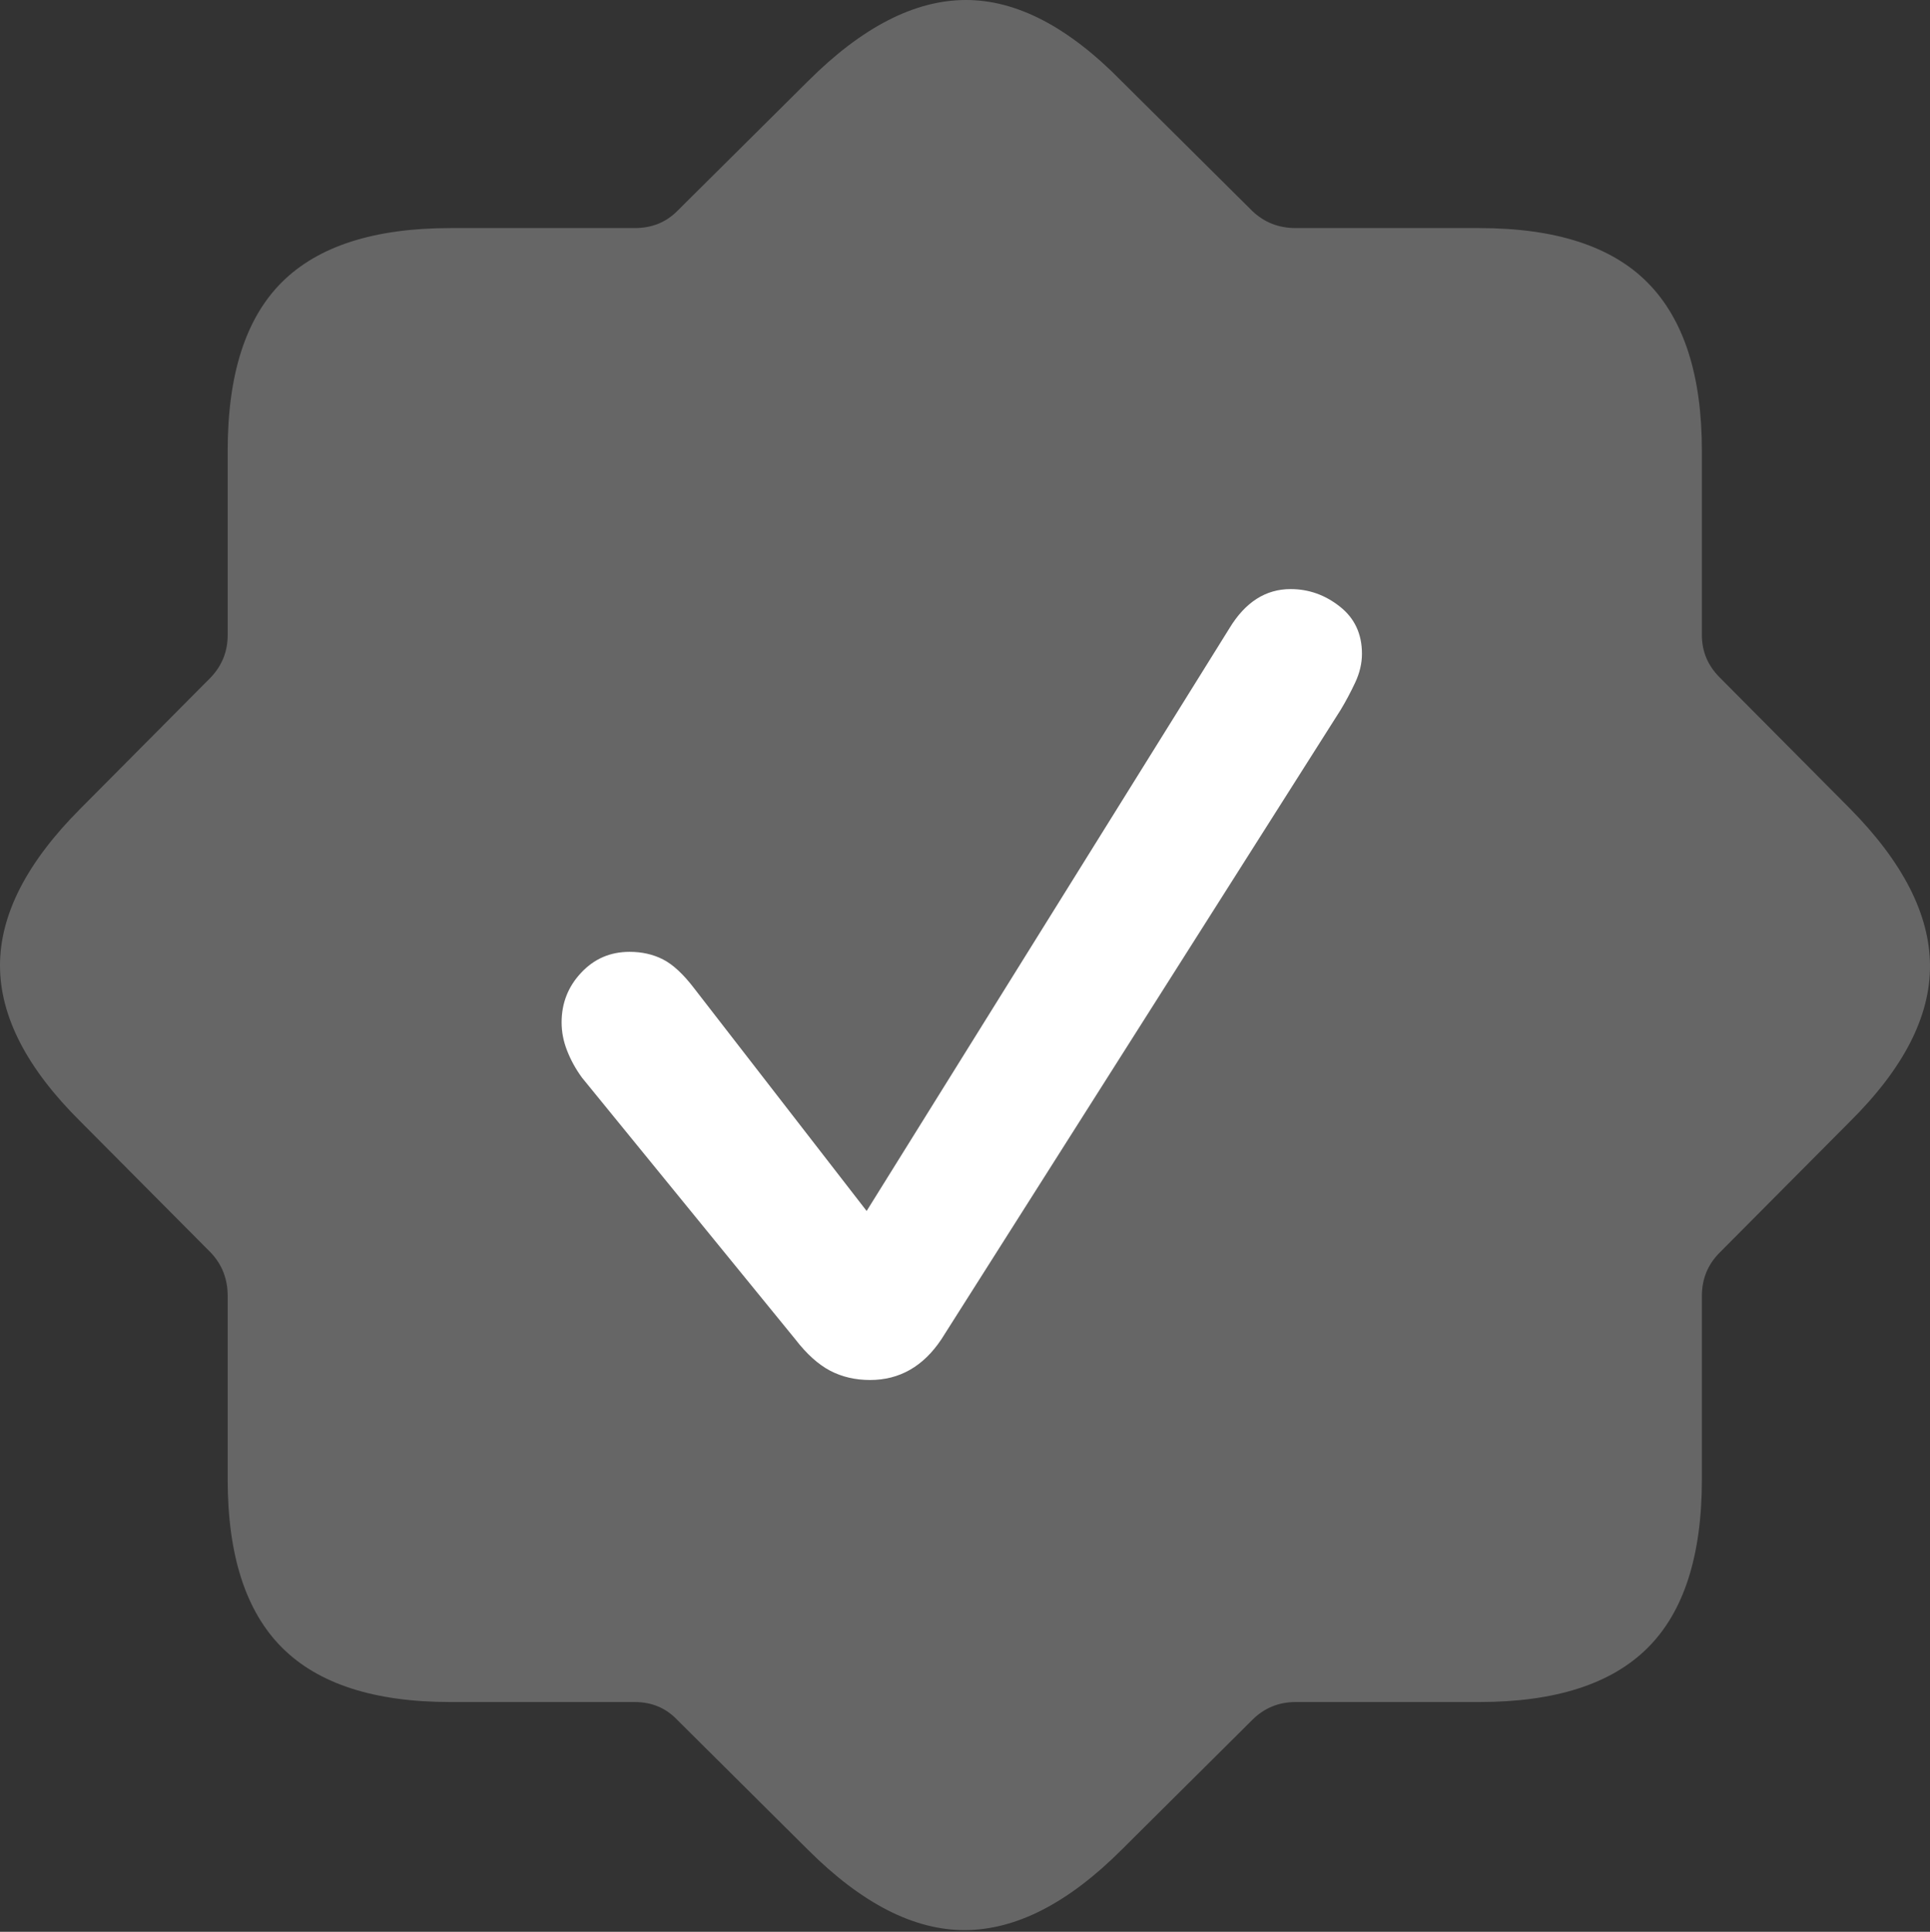<?xml version="1.0" encoding="UTF-8"?>
<!--Generator: Apple Native CoreSVG 175.5-->
<!DOCTYPE svg
PUBLIC "-//W3C//DTD SVG 1.1//EN"
       "http://www.w3.org/Graphics/SVG/1.1/DTD/svg11.dtd">
<svg version="1.1" xmlns="http://www.w3.org/2000/svg" xmlns:xlink="http://www.w3.org/1999/xlink" width="22.183" height="22.207">
 <rect width="100%" height="100%" fill="#333333" stroke="none"/>
 <g>
  <rect height="22.207" opacity="0" width="22.183" x="0" y="0"/>
  <path d="M5.176 19.566L7.295 19.566Q7.588 19.566 7.783 19.77L9.287 21.265Q10.215 22.192 11.094 22.188Q11.973 22.183 12.891 21.265L14.395 19.77Q14.6 19.566 14.893 19.566L17.002 19.566Q18.311 19.566 18.936 18.945Q19.561 18.325 19.561 17.007L19.561 14.898Q19.561 14.604 19.766 14.399L21.26 12.896Q22.188 11.978 22.183 11.099Q22.178 10.22 21.26 9.292L19.766 7.788Q19.561 7.583 19.561 7.3L19.561 5.181Q19.561 3.882 18.94 3.252Q18.32 2.622 17.002 2.622L14.893 2.622Q14.6 2.622 14.395 2.427L12.891 0.933Q11.973-0.005 11.094 2.52995e-05Q10.215 0.005 9.287 0.933L7.783 2.427Q7.588 2.622 7.295 2.622L5.176 2.622Q3.867 2.622 3.242 3.242Q2.617 3.862 2.617 5.181L2.617 7.3Q2.617 7.583 2.422 7.788L0.928 9.292Q0 10.22 0 11.099Q0 11.978 0.928 12.896L2.422 14.399Q2.617 14.604 2.617 14.898L2.617 17.007Q2.617 18.316 3.242 18.941Q3.867 19.566 5.176 19.566Z" fill="rgba(255,255,255,0.25)"/>
  <path d="M10 15.864Q9.746 15.864 9.541 15.757Q9.336 15.649 9.141 15.396L6.689 12.388Q6.582 12.241 6.519 12.08Q6.455 11.919 6.455 11.753Q6.455 11.421 6.68 11.182Q6.904 10.942 7.236 10.942Q7.451 10.942 7.622 11.03Q7.793 11.118 7.979 11.362L9.961 13.921L14.131 7.222Q14.404 6.772 14.834 6.772Q15.146 6.772 15.4 6.973Q15.654 7.173 15.654 7.515Q15.654 7.681 15.576 7.847Q15.498 8.013 15.41 8.159L10.82 15.396Q10.664 15.63 10.459 15.747Q10.254 15.864 10 15.864Z" fill="#ffffff"/>
 </g>
</svg>
